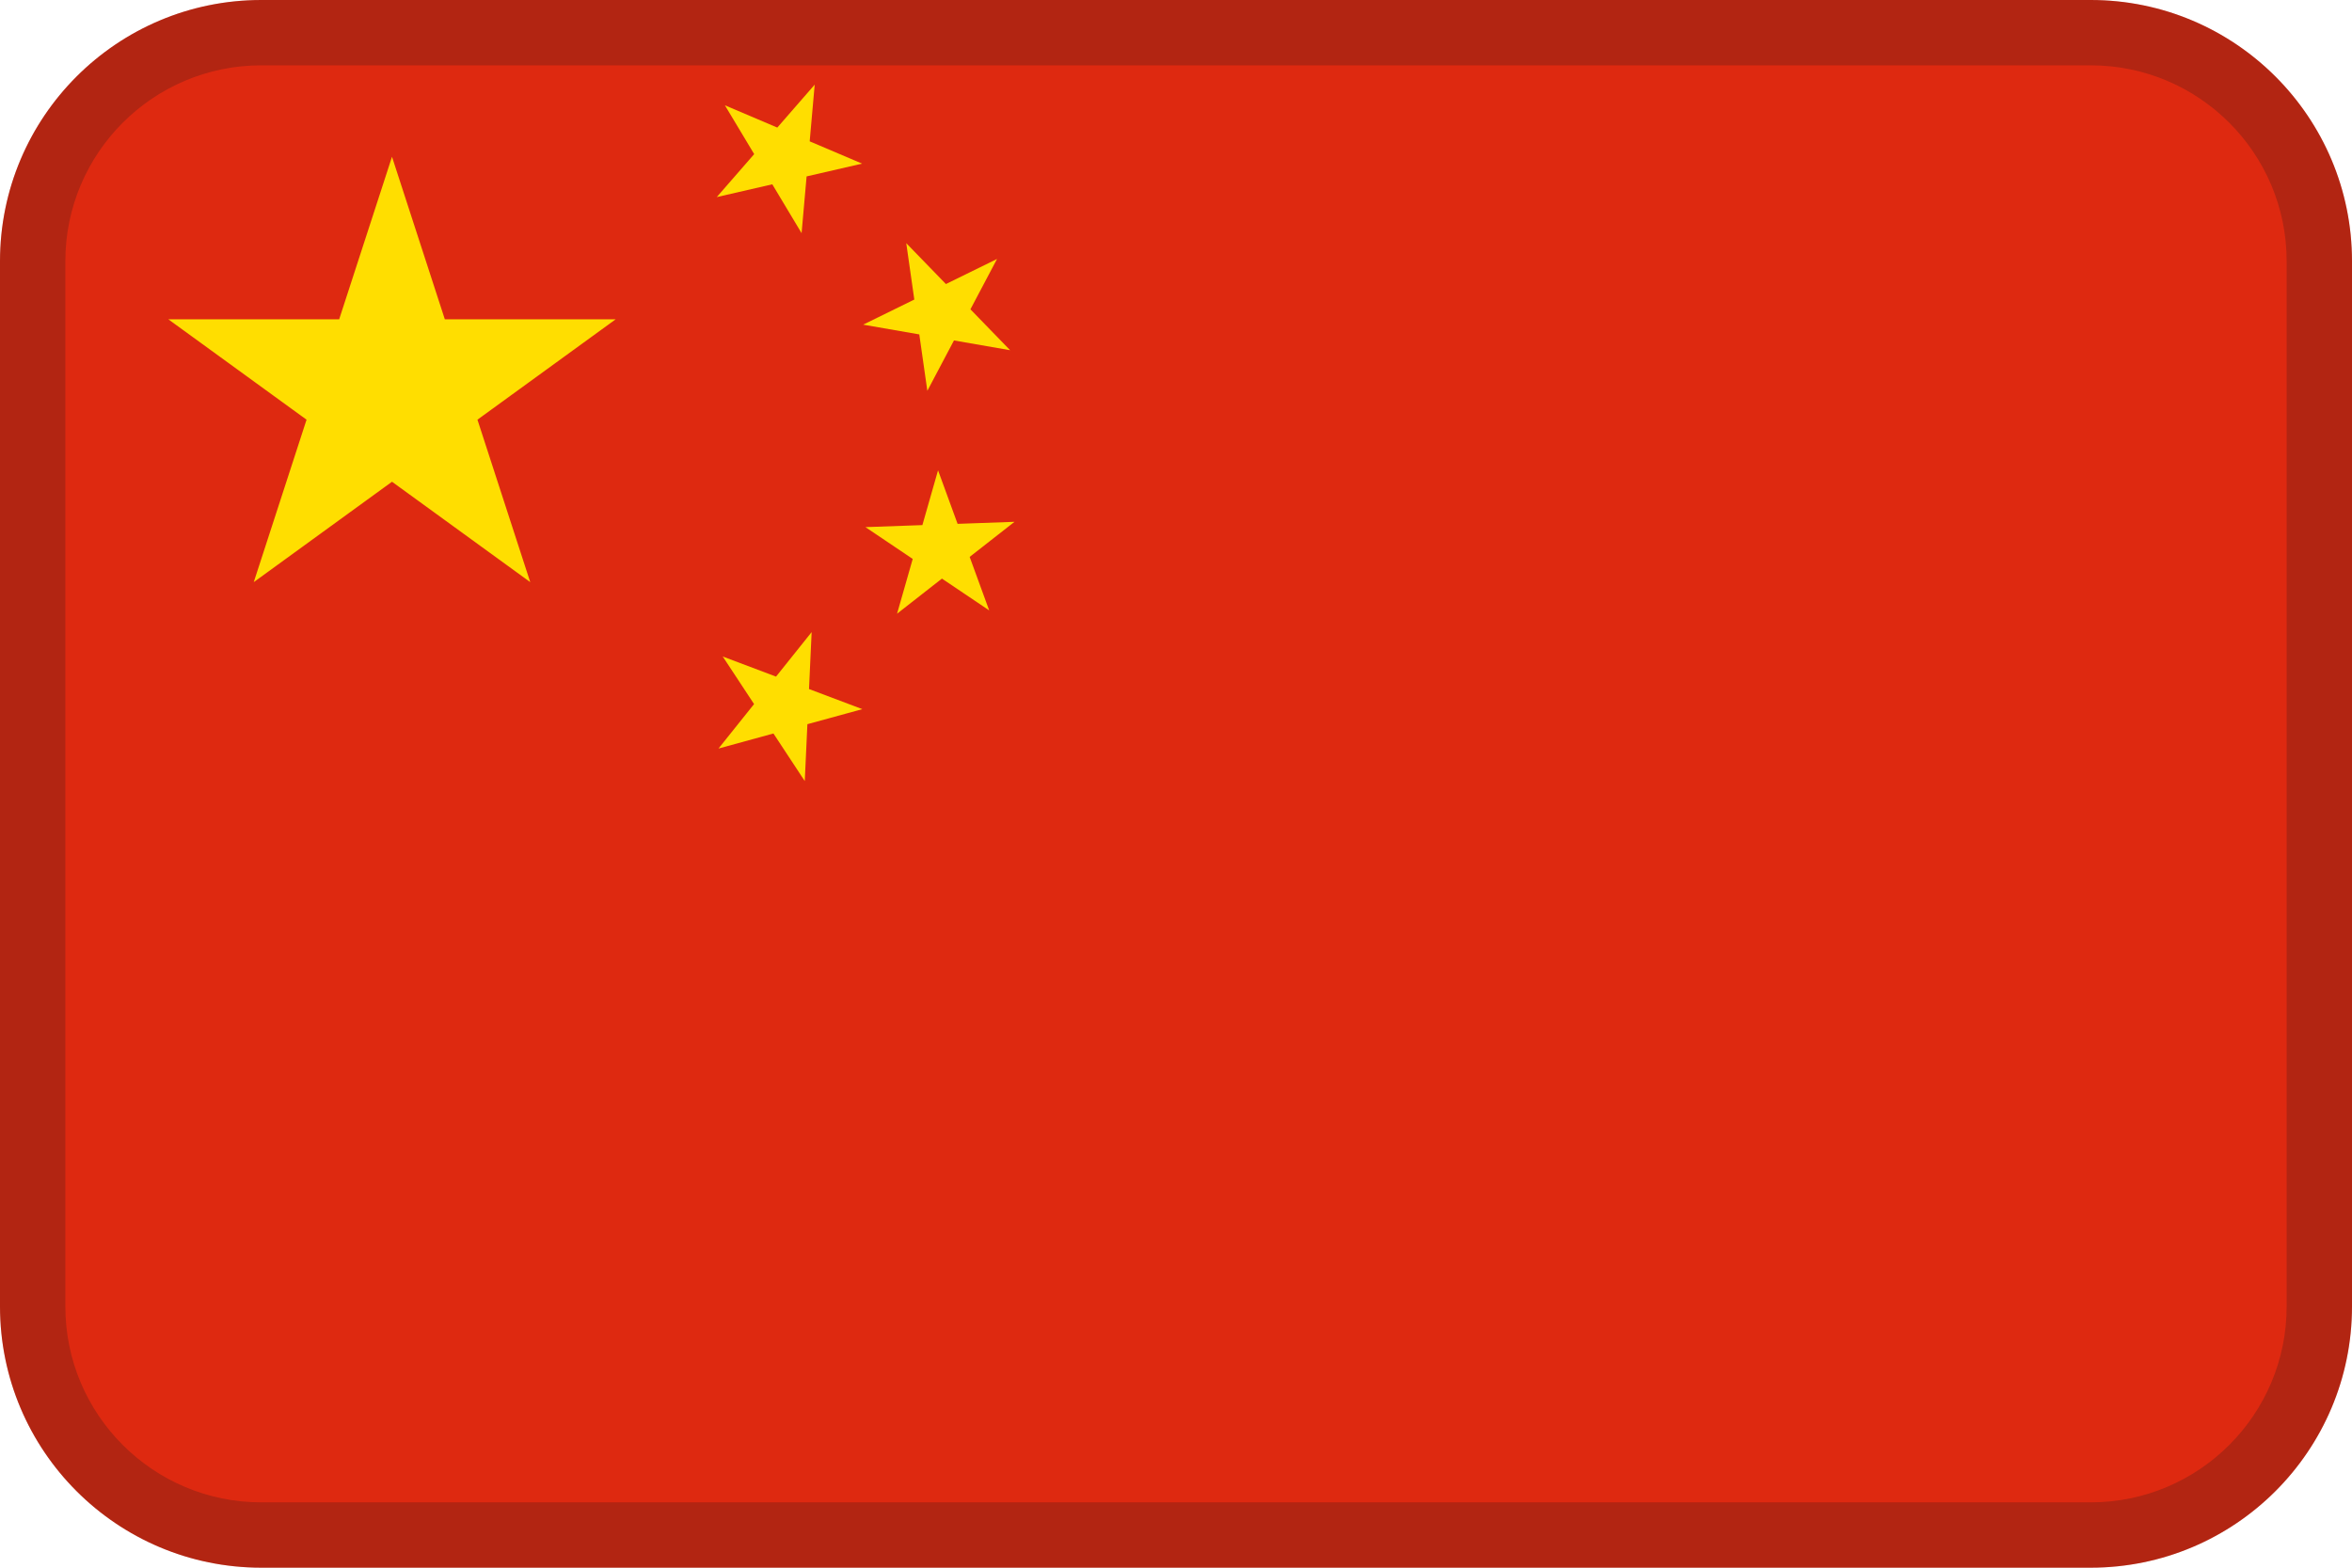 <?xml version="1.0" encoding="UTF-8"?>
<svg width="36px" height="24px" viewBox="0 0 36 24" version="1.1" xmlns="http://www.w3.org/2000/svg" xmlns:xlink="http://www.w3.org/1999/xlink">
    <!-- Generator: Sketch 55.2 (78181) - https://sketchapp.com -->
    <title>Flag / CN</title>
    <desc>Created with Sketch.</desc>
    <g id="Flag-/-CN" stroke="none" stroke-width="1" fill="none" fill-rule="evenodd">
        <g id="Rectangle-13-+-Rectangle-13-Copy-+-Rectangle-13-Copy-2-Mask">
            <path d="M4,0 L32,0 C34.209,0 36,1.791 36,4 L36,20 C36,22.209 34.209,24 32,24 L4,24 C1.791,24 0,22.209 0,20 L0,4 C0,1.791 1.791,0 4,0 Z" id="Mask" fill="#DE2910"></path>
            <polygon id="s" fill="#FFDE00" fill-rule="nonzero" points="6 2.4 8.116 8.912 2.576 4.888 9.424 4.888 3.884 8.912"></polygon>
            <polygon id="s" fill="#FFDE00" fill-rule="nonzero" transform="translate(12.045, 2.295) rotate(23.036) translate(-12.045, -2.295) " points="12.045 1.209 12.75 3.38 10.904 2.038 13.186 2.038 11.339 3.38"></polygon>
            <polygon id="s" fill="#FFDE00" fill-rule="nonzero" transform="translate(14.482, 4.72) rotate(45.87) translate(-14.482, -4.72) " points="14.482 3.635 15.188 5.806 13.341 4.464 15.624 4.464 13.777 5.806"></polygon>
            <polygon id="s" fill="#FFDE00" fill-rule="nonzero" transform="translate(14.508, 8.361) rotate(69.945) translate(-14.508, -8.361) " points="14.508 7.275 15.213 9.446 13.366 8.104 15.649 8.104 13.802 9.446"></polygon>
            <polygon id="s" fill="#FFDE00" fill-rule="nonzero" transform="translate(12.04, 10.693) rotate(20.66) translate(-12.04, -10.693) " points="12.04 9.607 12.746 11.778 10.899 10.437 13.182 10.437 11.335 11.778"></polygon>
        </g>
        <path d="M4,1 C2.343,1 1,2.343 1,4 L1,20 C1,21.657 2.343,23 4,23 L32,23 C33.657,23 35,21.657 35,20 L35,4 C35,2.343 33.657,1 32,1 L4,1 Z M4,0 L32,0 C34.209,0 36,1.791 36,4 L36,20 C36,22.209 34.209,24 32,24 L4,24 C1.791,24 0,22.209 0,20 L0,4 C0,1.791 1.791,0 4,0 Z" id="Mask" fill="#031619" fill-rule="nonzero" opacity="0.2"></path>
    </g>
</svg>